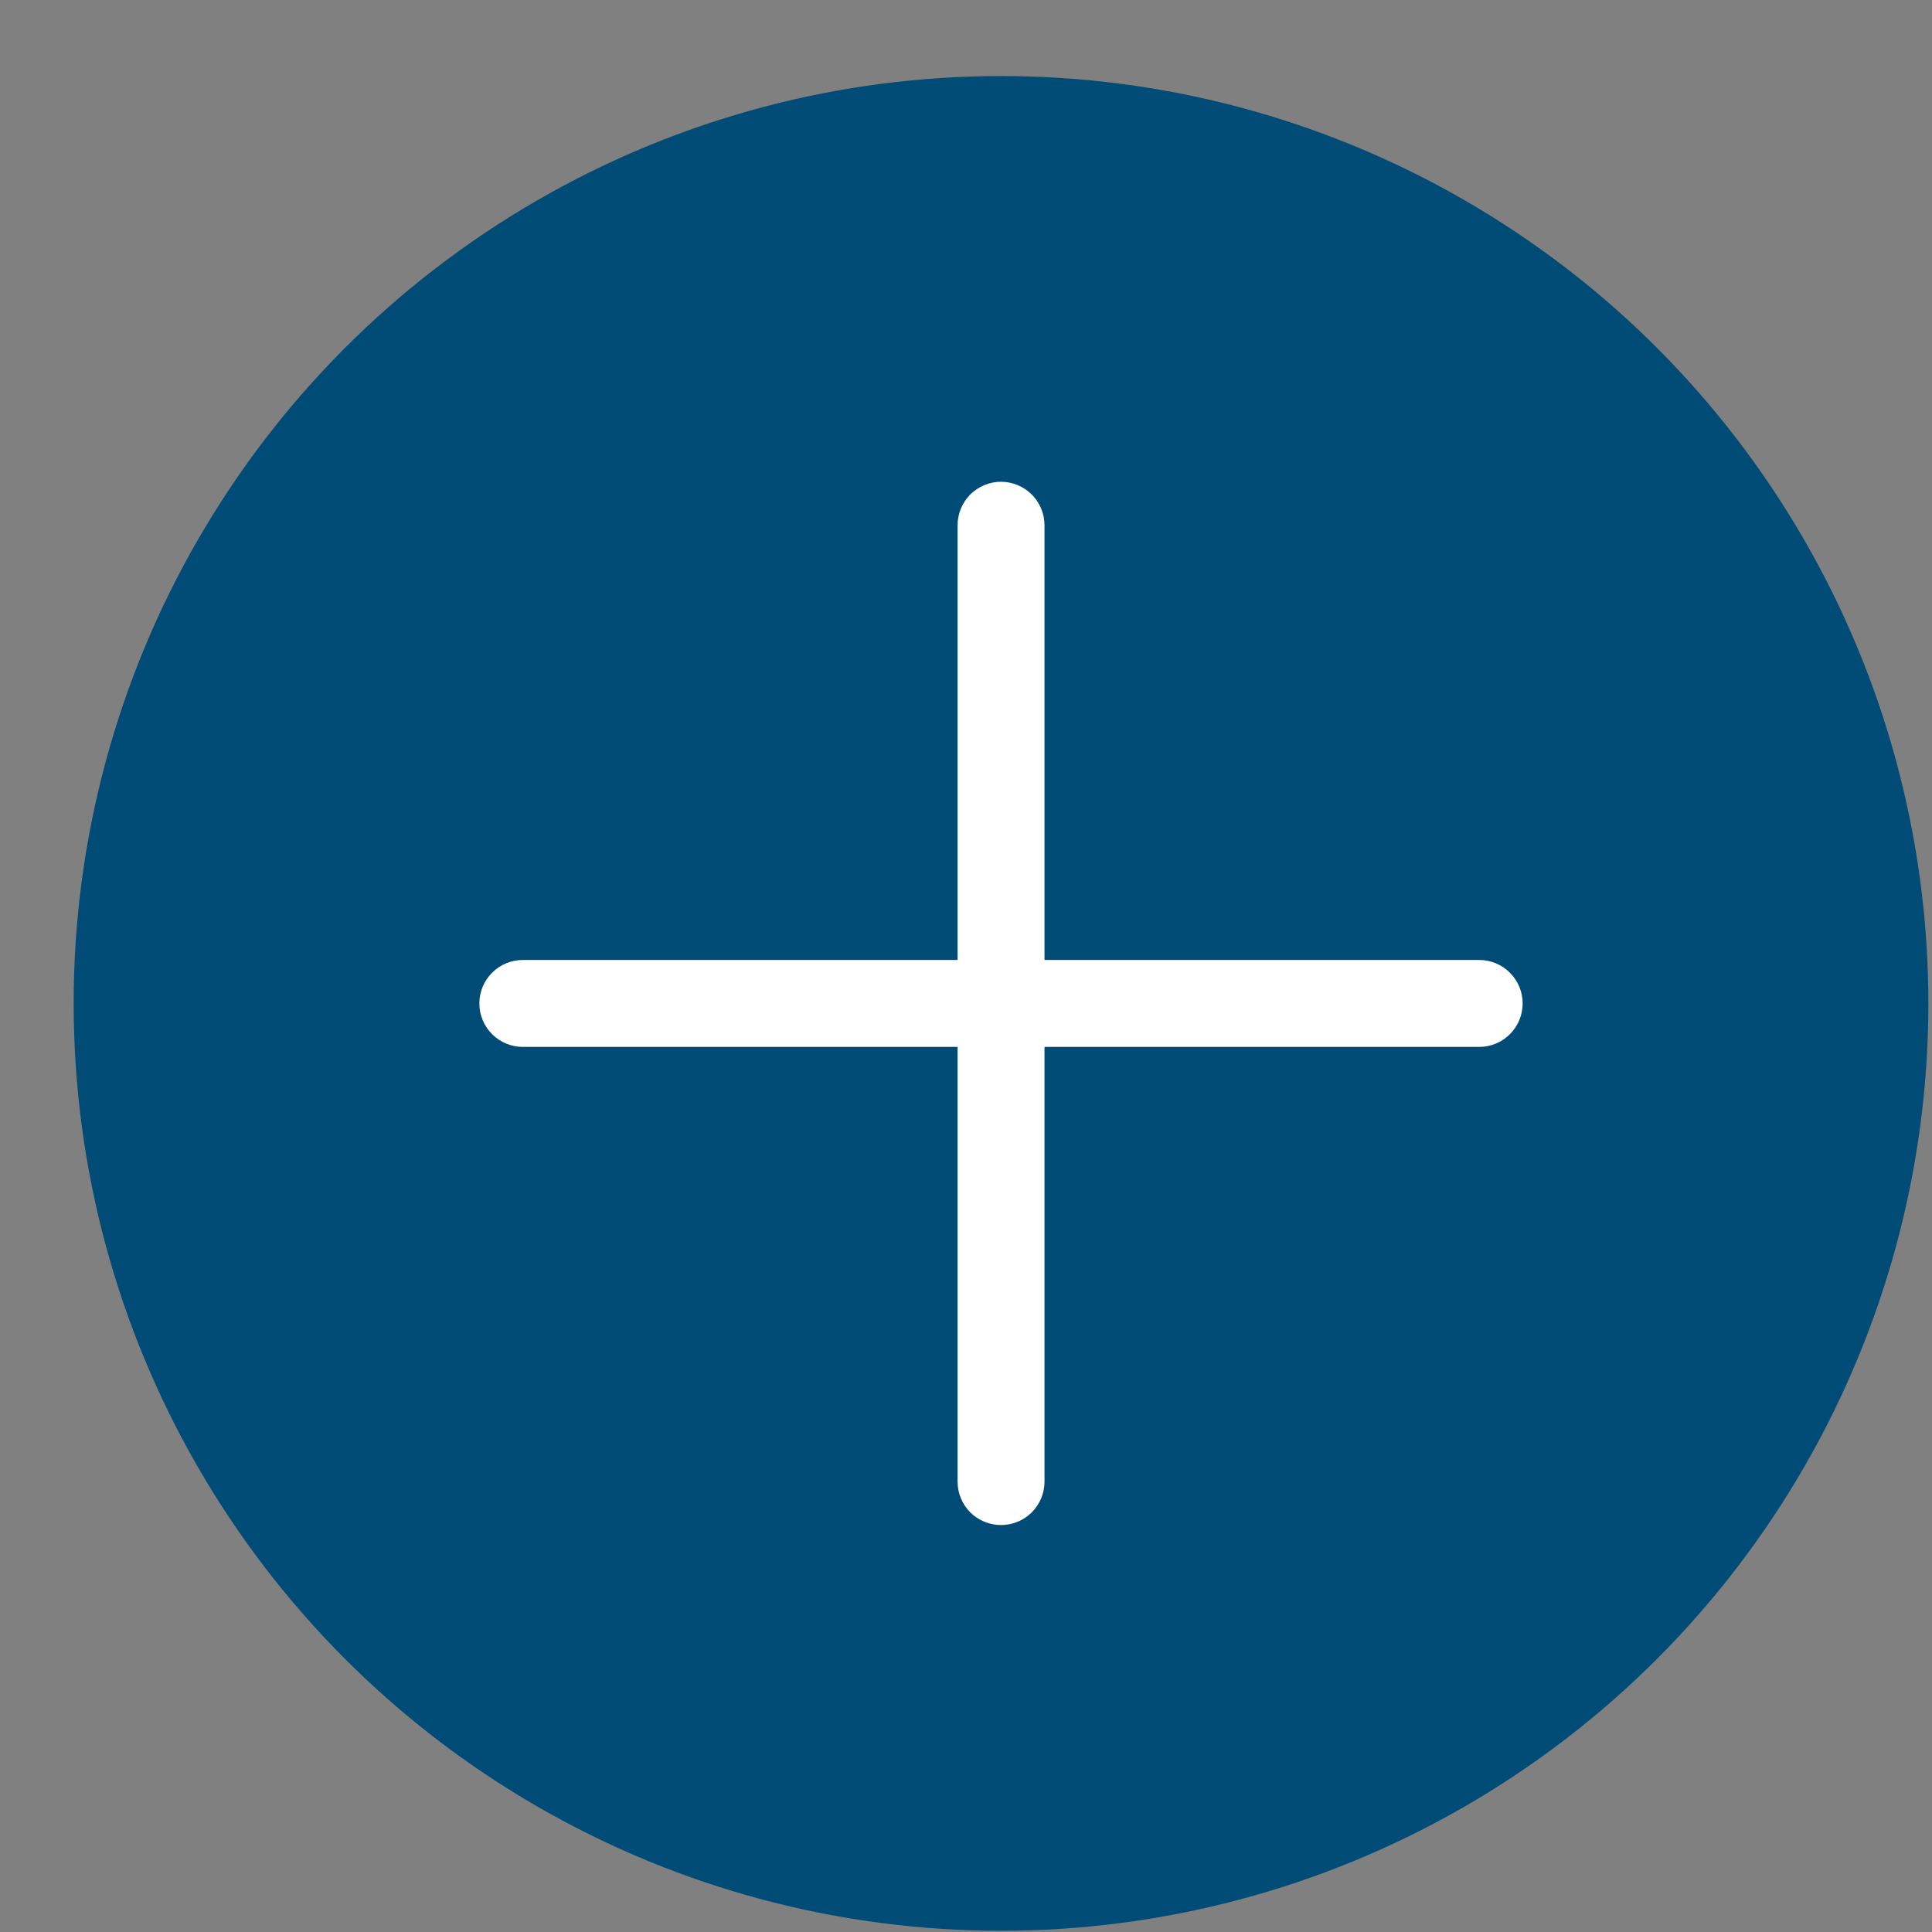 <svg width="25" height="25" viewBox="0 0 25 25" fill="none" xmlns="http://www.w3.org/2000/svg">
<rect x="0" y="0" width="25" height="25" fill="#808080" stroke="none"/>
<circle cx="12.953" cy="12.984" r="12" fill="#014C76"/>
<path fill-rule="evenodd" clip-rule="evenodd" d="M12.953 6.234C13.102 6.234 13.245 6.294 13.351 6.399C13.456 6.505 13.516 6.648 13.516 6.797V12.422H19.141C19.29 12.422 19.433 12.481 19.538 12.587C19.644 12.692 19.703 12.835 19.703 12.984C19.703 13.134 19.644 13.277 19.538 13.382C19.433 13.488 19.29 13.547 19.141 13.547H13.516V19.172C13.516 19.321 13.456 19.464 13.351 19.57C13.245 19.675 13.102 19.734 12.953 19.734C12.804 19.734 12.661 19.675 12.555 19.57C12.45 19.464 12.391 19.321 12.391 19.172V13.547H6.766C6.616 13.547 6.473 13.488 6.368 13.382C6.262 13.277 6.203 13.134 6.203 12.984C6.203 12.835 6.262 12.692 6.368 12.587C6.473 12.481 6.616 12.422 6.766 12.422H12.391V6.797C12.391 6.648 12.45 6.505 12.555 6.399C12.661 6.294 12.804 6.234 12.953 6.234Z" fill="white"/>
</svg>
